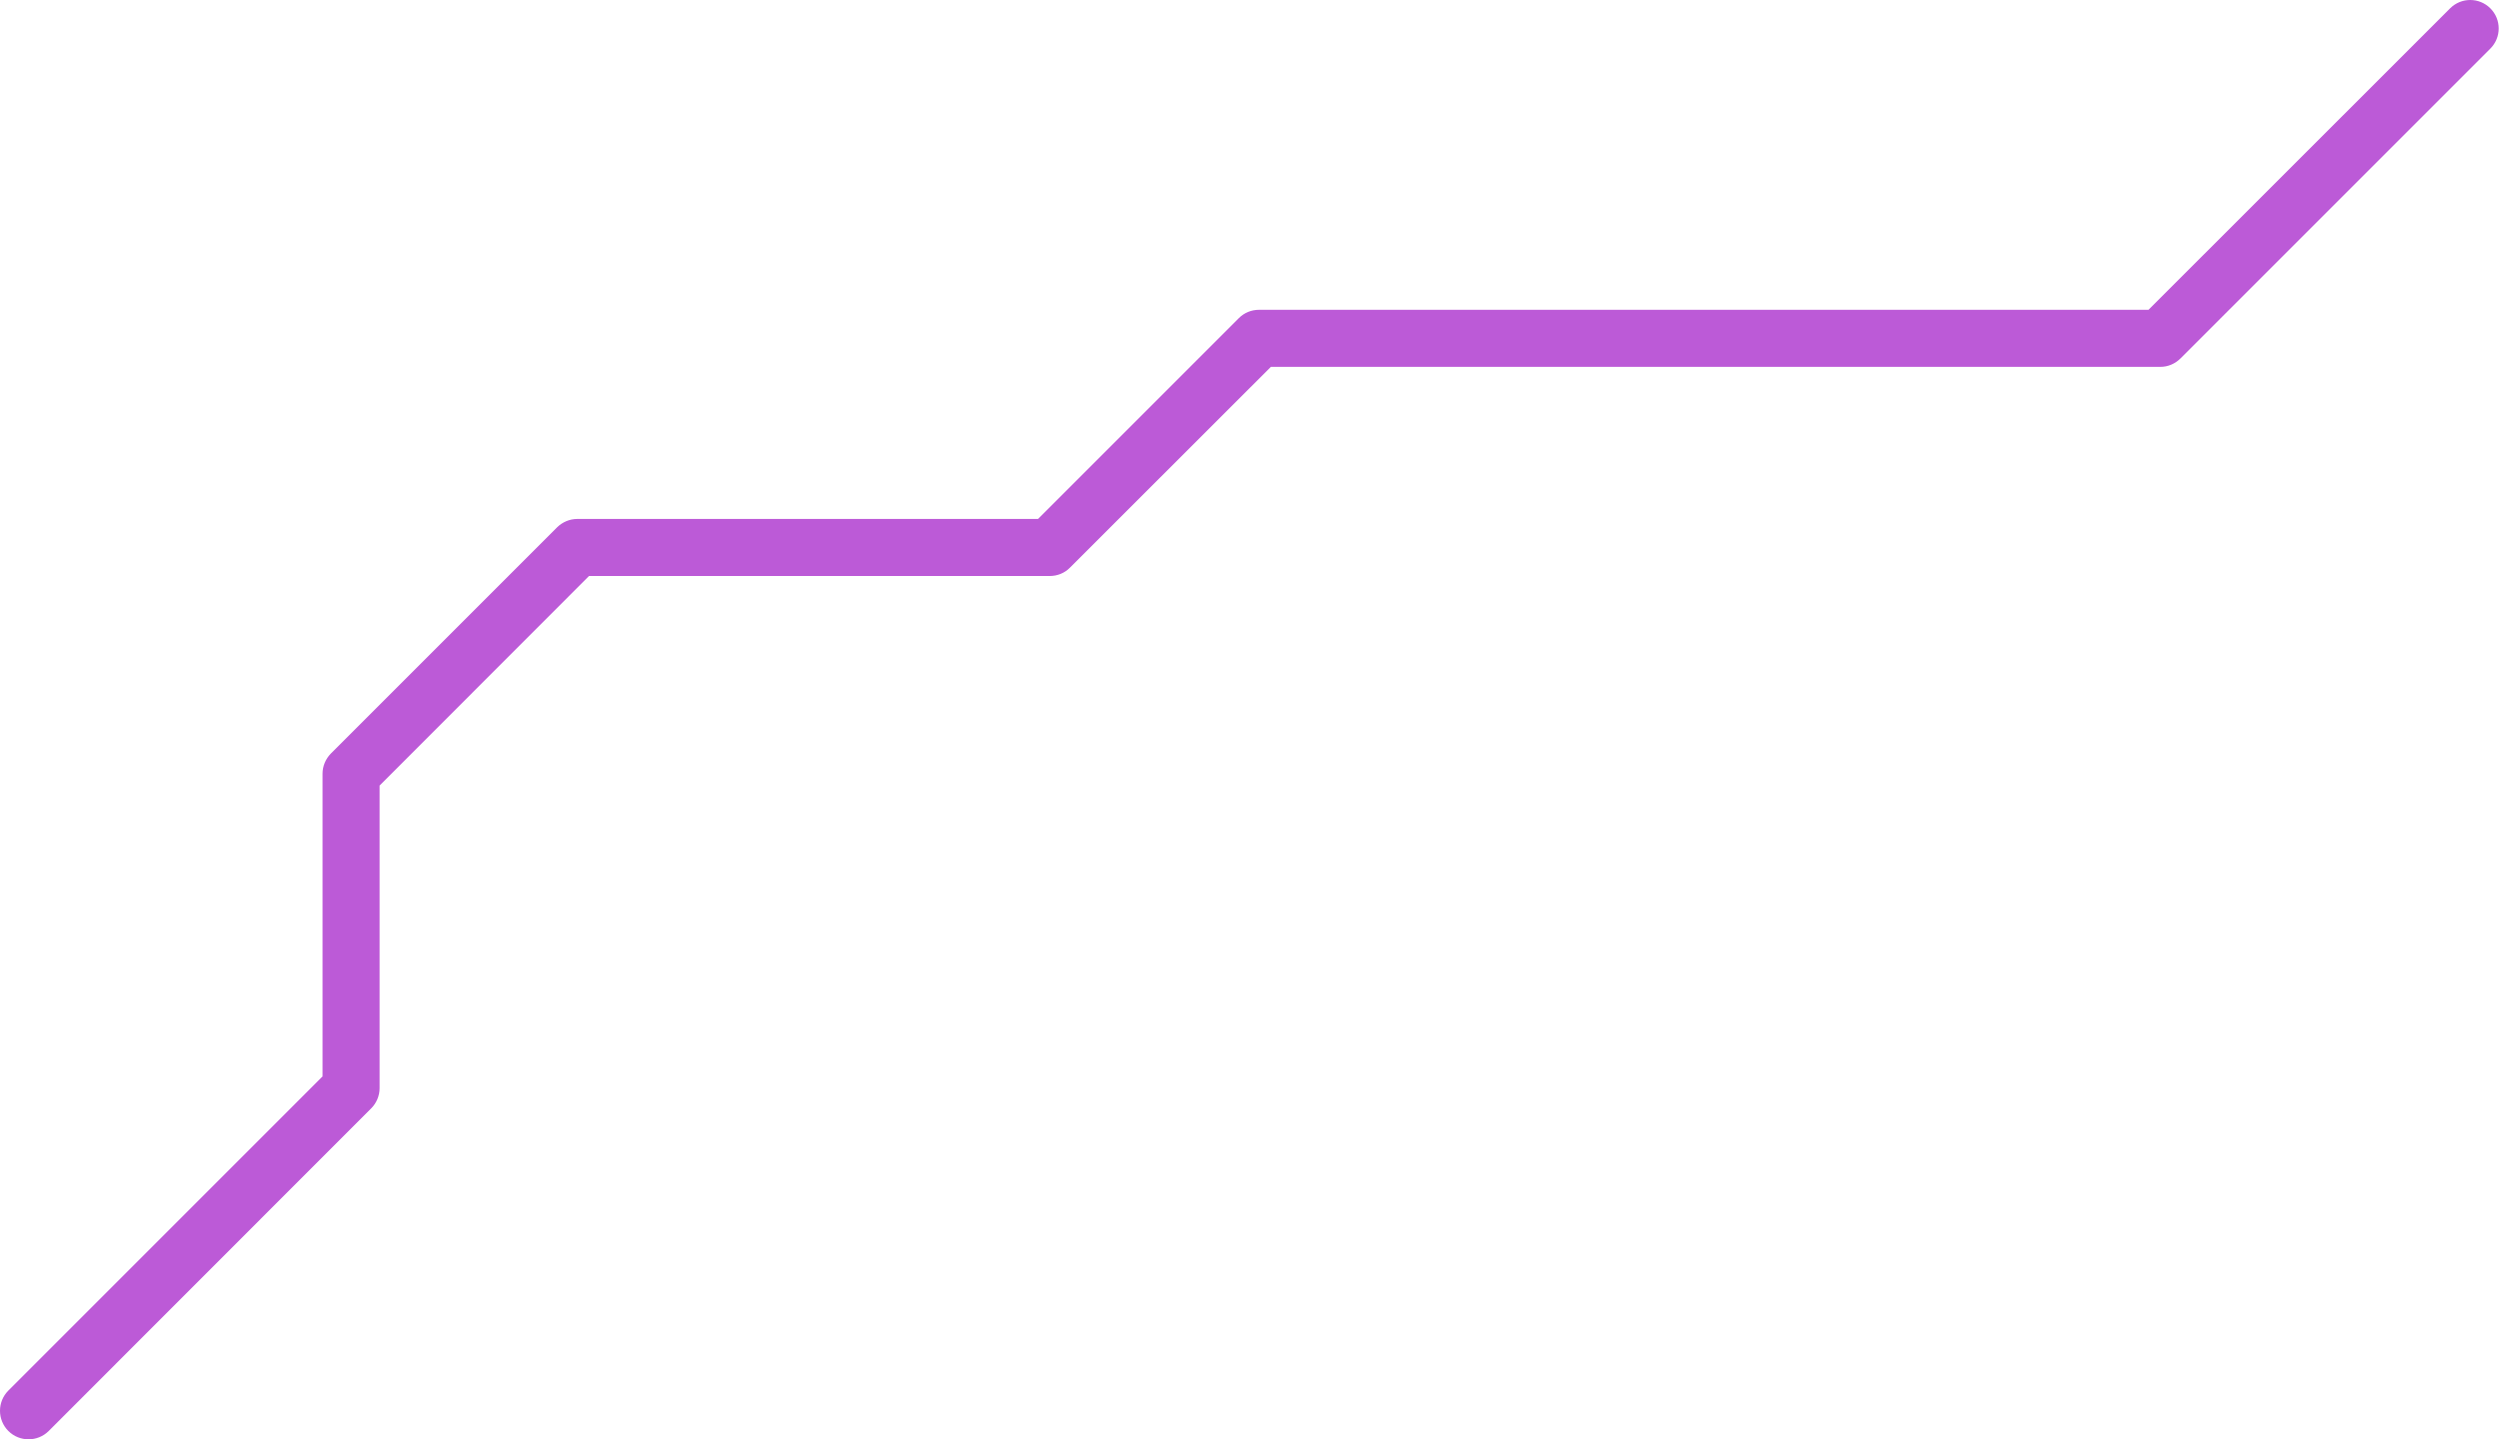 <svg width="865" height="498" viewBox="0 0 865 498" fill="none" xmlns="http://www.w3.org/2000/svg">
<path d="M9.874 498C7.342 498 4.81 497.038 2.886 495.114C-0.962 491.266 -0.962 484.987 2.886 481.138L111.601 372.424V267.71C111.601 265.077 112.664 262.596 114.487 260.722L192.769 182.44C194.643 180.617 197.124 179.553 199.757 179.553H359.158L428.629 110.082C430.503 108.208 432.984 107.195 435.617 107.195H743.38L847.739 2.886C851.588 -0.962 857.816 -0.962 861.664 2.886C865.512 6.735 865.512 12.963 861.664 16.811L754.469 124.006C752.595 125.88 750.114 126.943 747.481 126.943H439.719L370.196 196.415C368.373 198.289 365.841 199.301 363.208 199.301H203.808L131.348 271.811V376.526C131.348 379.108 130.285 381.64 128.462 383.463L16.862 495.114C14.938 497.038 12.406 498 9.874 498Z" fill="#BC5AD7"/>
</svg>
